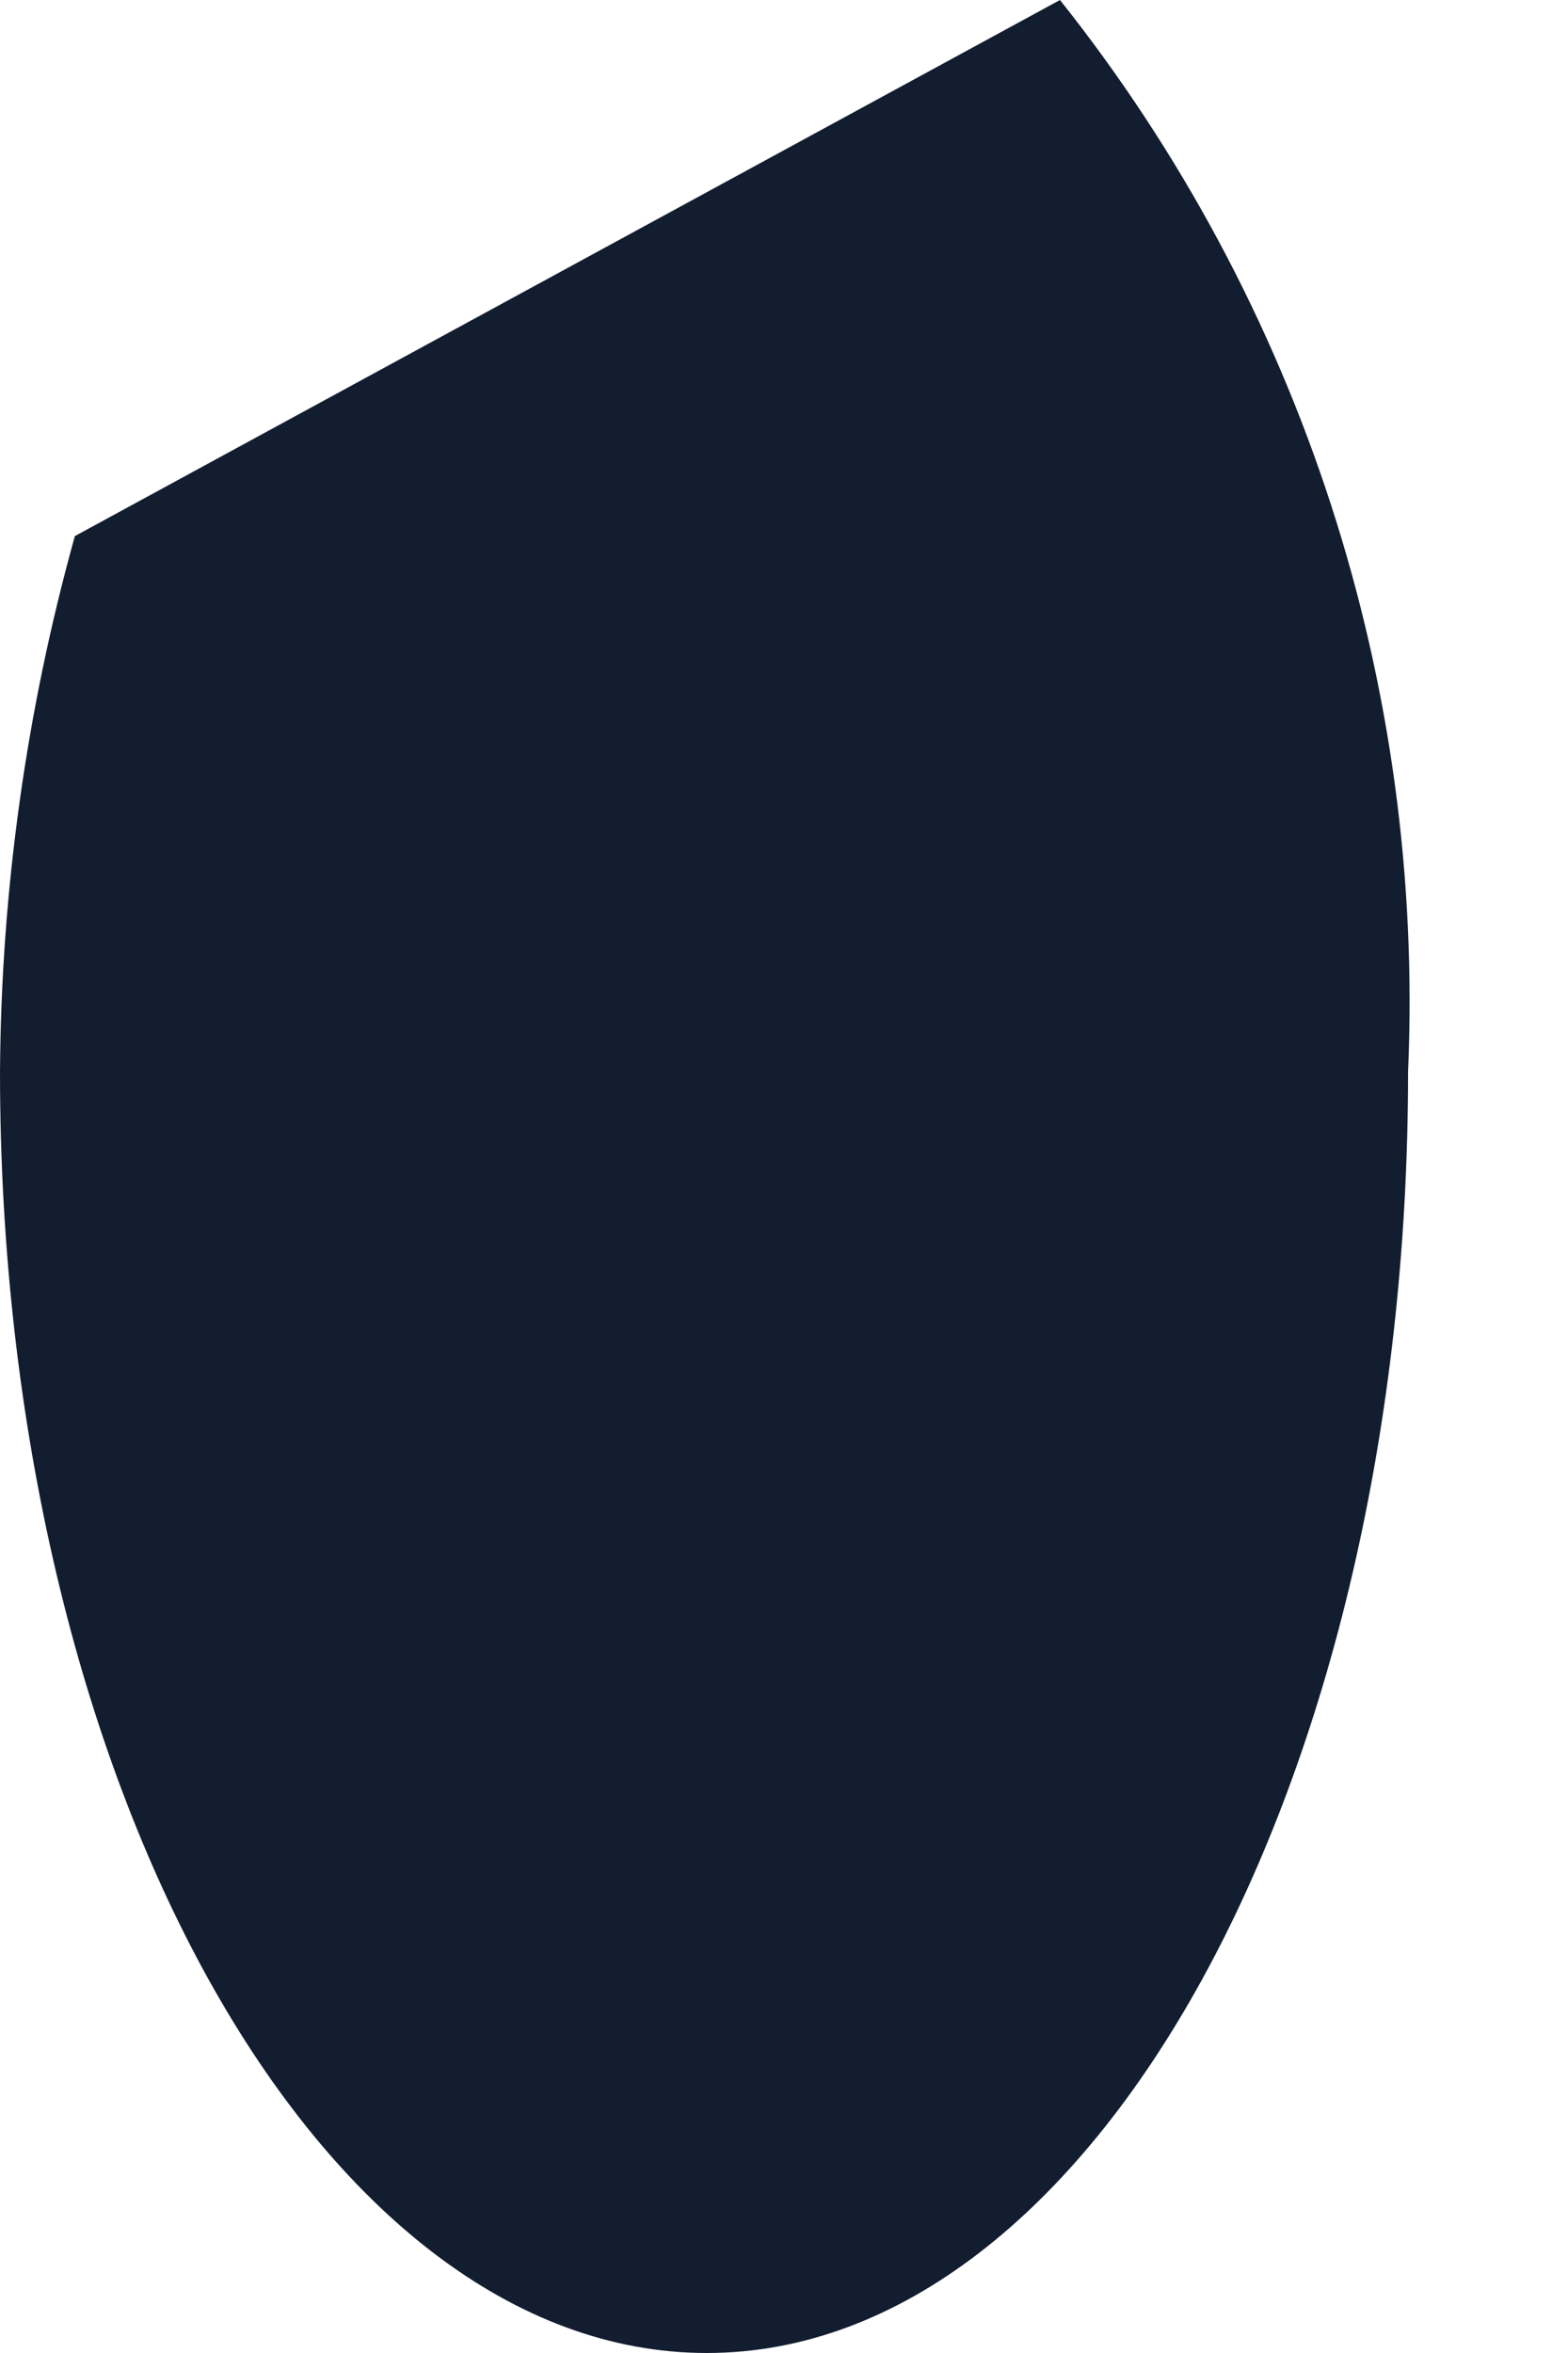 <svg width="4" height="6" viewBox="0 0 4 6" fill="none" xmlns="http://www.w3.org/2000/svg">
<path d="M3.592 2.733C3.592 4.551 2.786 6 1.803 6C0.819 6 0 4.551 0 2.733C0.003 2.271 0.067 1.812 0.191 1.367L2.704 0C3.32 0.774 3.635 1.745 3.592 2.733Z" fill="#121D30"/>
</svg>
